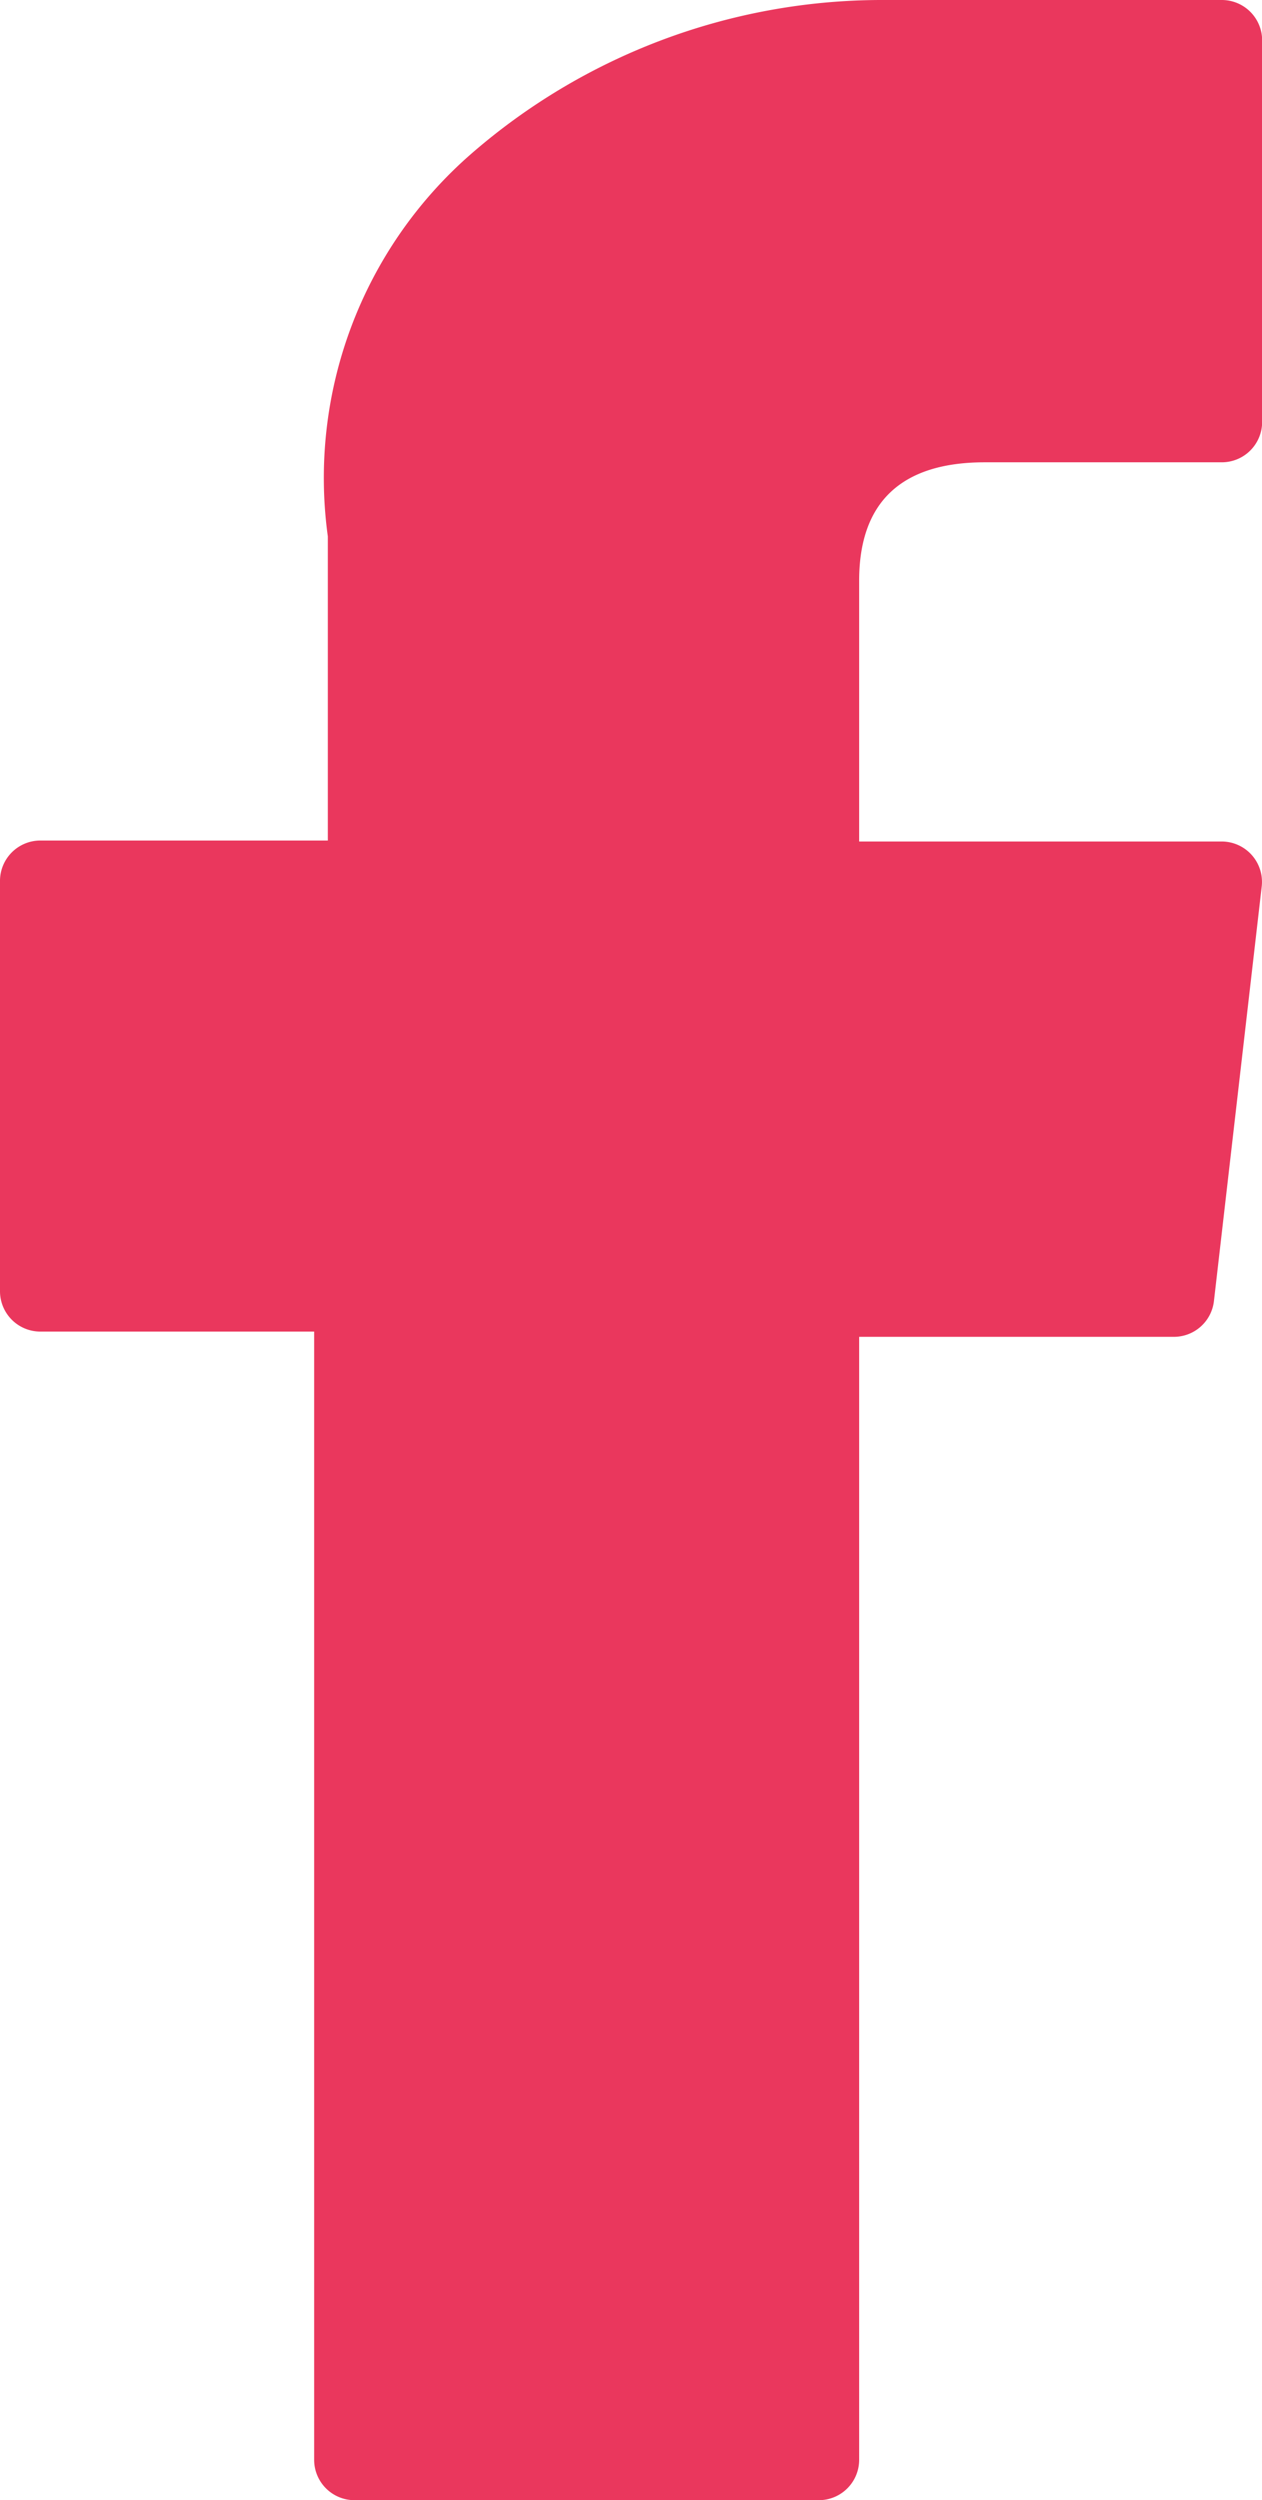 <svg xmlns="http://www.w3.org/2000/svg" viewBox="3884.793 85.406 9.135 18.084">
  <defs>
    <style>
      .cls-1 {
        fill: #ea375d;
      }
    </style>
  </defs>
  <path id="XMLID_835_" class="cls-1" d="M76.995,9.632h1.982v8.161a.292.292,0,0,0,.292.292H82.63a.292.292,0,0,0,.292-.292V9.67H85.2a.292.292,0,0,0,.29-.258l.346-3a.292.292,0,0,0-.29-.325H82.922V4.2c0-.568.306-.856.909-.856h1.716a.292.292,0,0,0,.292-.292V.294A.292.292,0,0,0,85.546,0H83.181c-.017,0-.054,0-.108,0a4.532,4.532,0,0,0-2.964,1.117A3.108,3.108,0,0,0,79.076,3.88v2.2H76.995a.292.292,0,0,0-.292.292V9.34A.292.292,0,0,0,76.995,9.632Z" transform="translate(3808.09 85.406)"/>
</svg>

